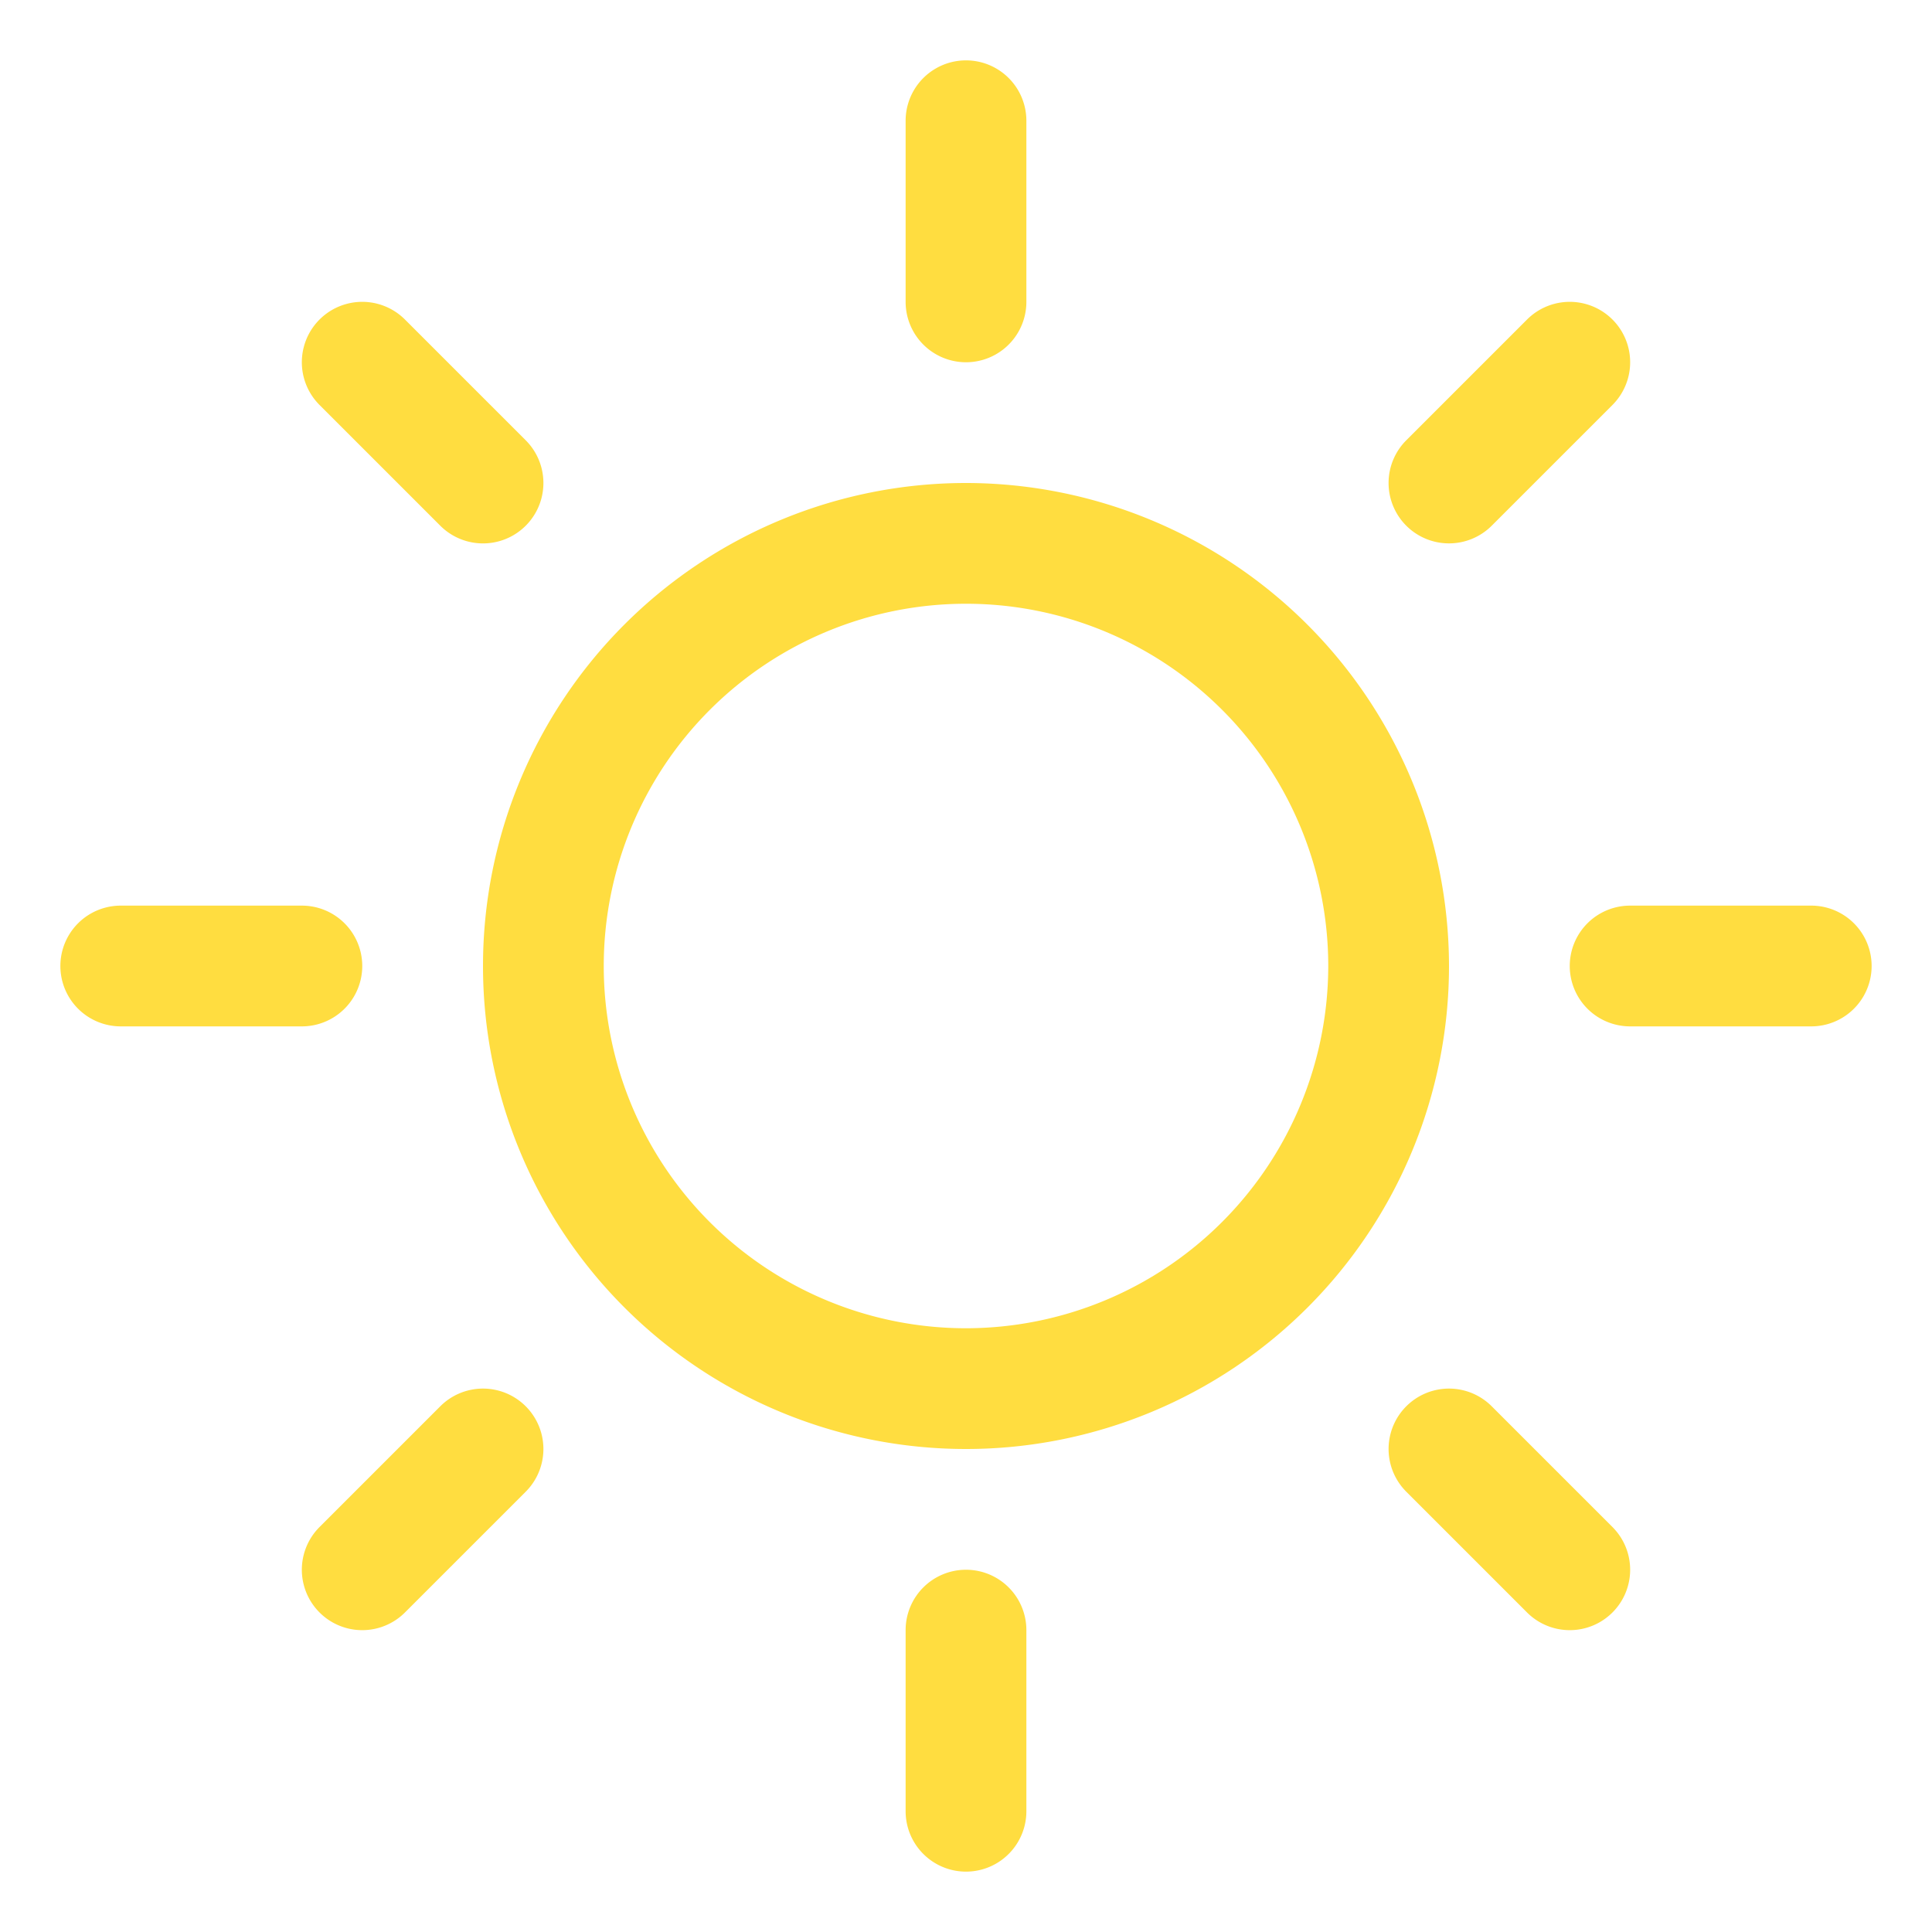 <svg xmlns="http://www.w3.org/2000/svg" width="1em" height="1em" viewBox="0 0 256 256"><path fill="#FFDD40" d="M120 40V16a8 8 0 0 1 16 0v24a8 8 0 0 1-16 0m72 88a64 64 0 1 1-64-64a64.07 64.07 0 0 1 64 64m-16 0a48 48 0 1 0-48 48a48.05 48.05 0 0 0 48-48M58.34 69.66a8 8 0 0 0 11.32-11.32l-16-16a8 8 0 0 0-11.32 11.32Zm0 116.68l-16 16a8 8 0 0 0 11.32 11.32l16-16a8 8 0 0 0-11.32-11.32M192 72a8 8 0 0 0 5.66-2.34l16-16a8 8 0 0 0-11.32-11.32l-16 16A8 8 0 0 0 192 72m5.66 114.34a8 8 0 0 0-11.32 11.32l16 16a8 8 0 0 0 11.32-11.32ZM48 128a8 8 0 0 0-8-8H16a8 8 0 0 0 0 16h24a8 8 0 0 0 8-8m80 80a8 8 0 0 0-8 8v24a8 8 0 0 0 16 0v-24a8 8 0 0 0-8-8m112-88h-24a8 8 0 0 0 0 16h24a8 8 0 0 0 0-16"/></svg>
